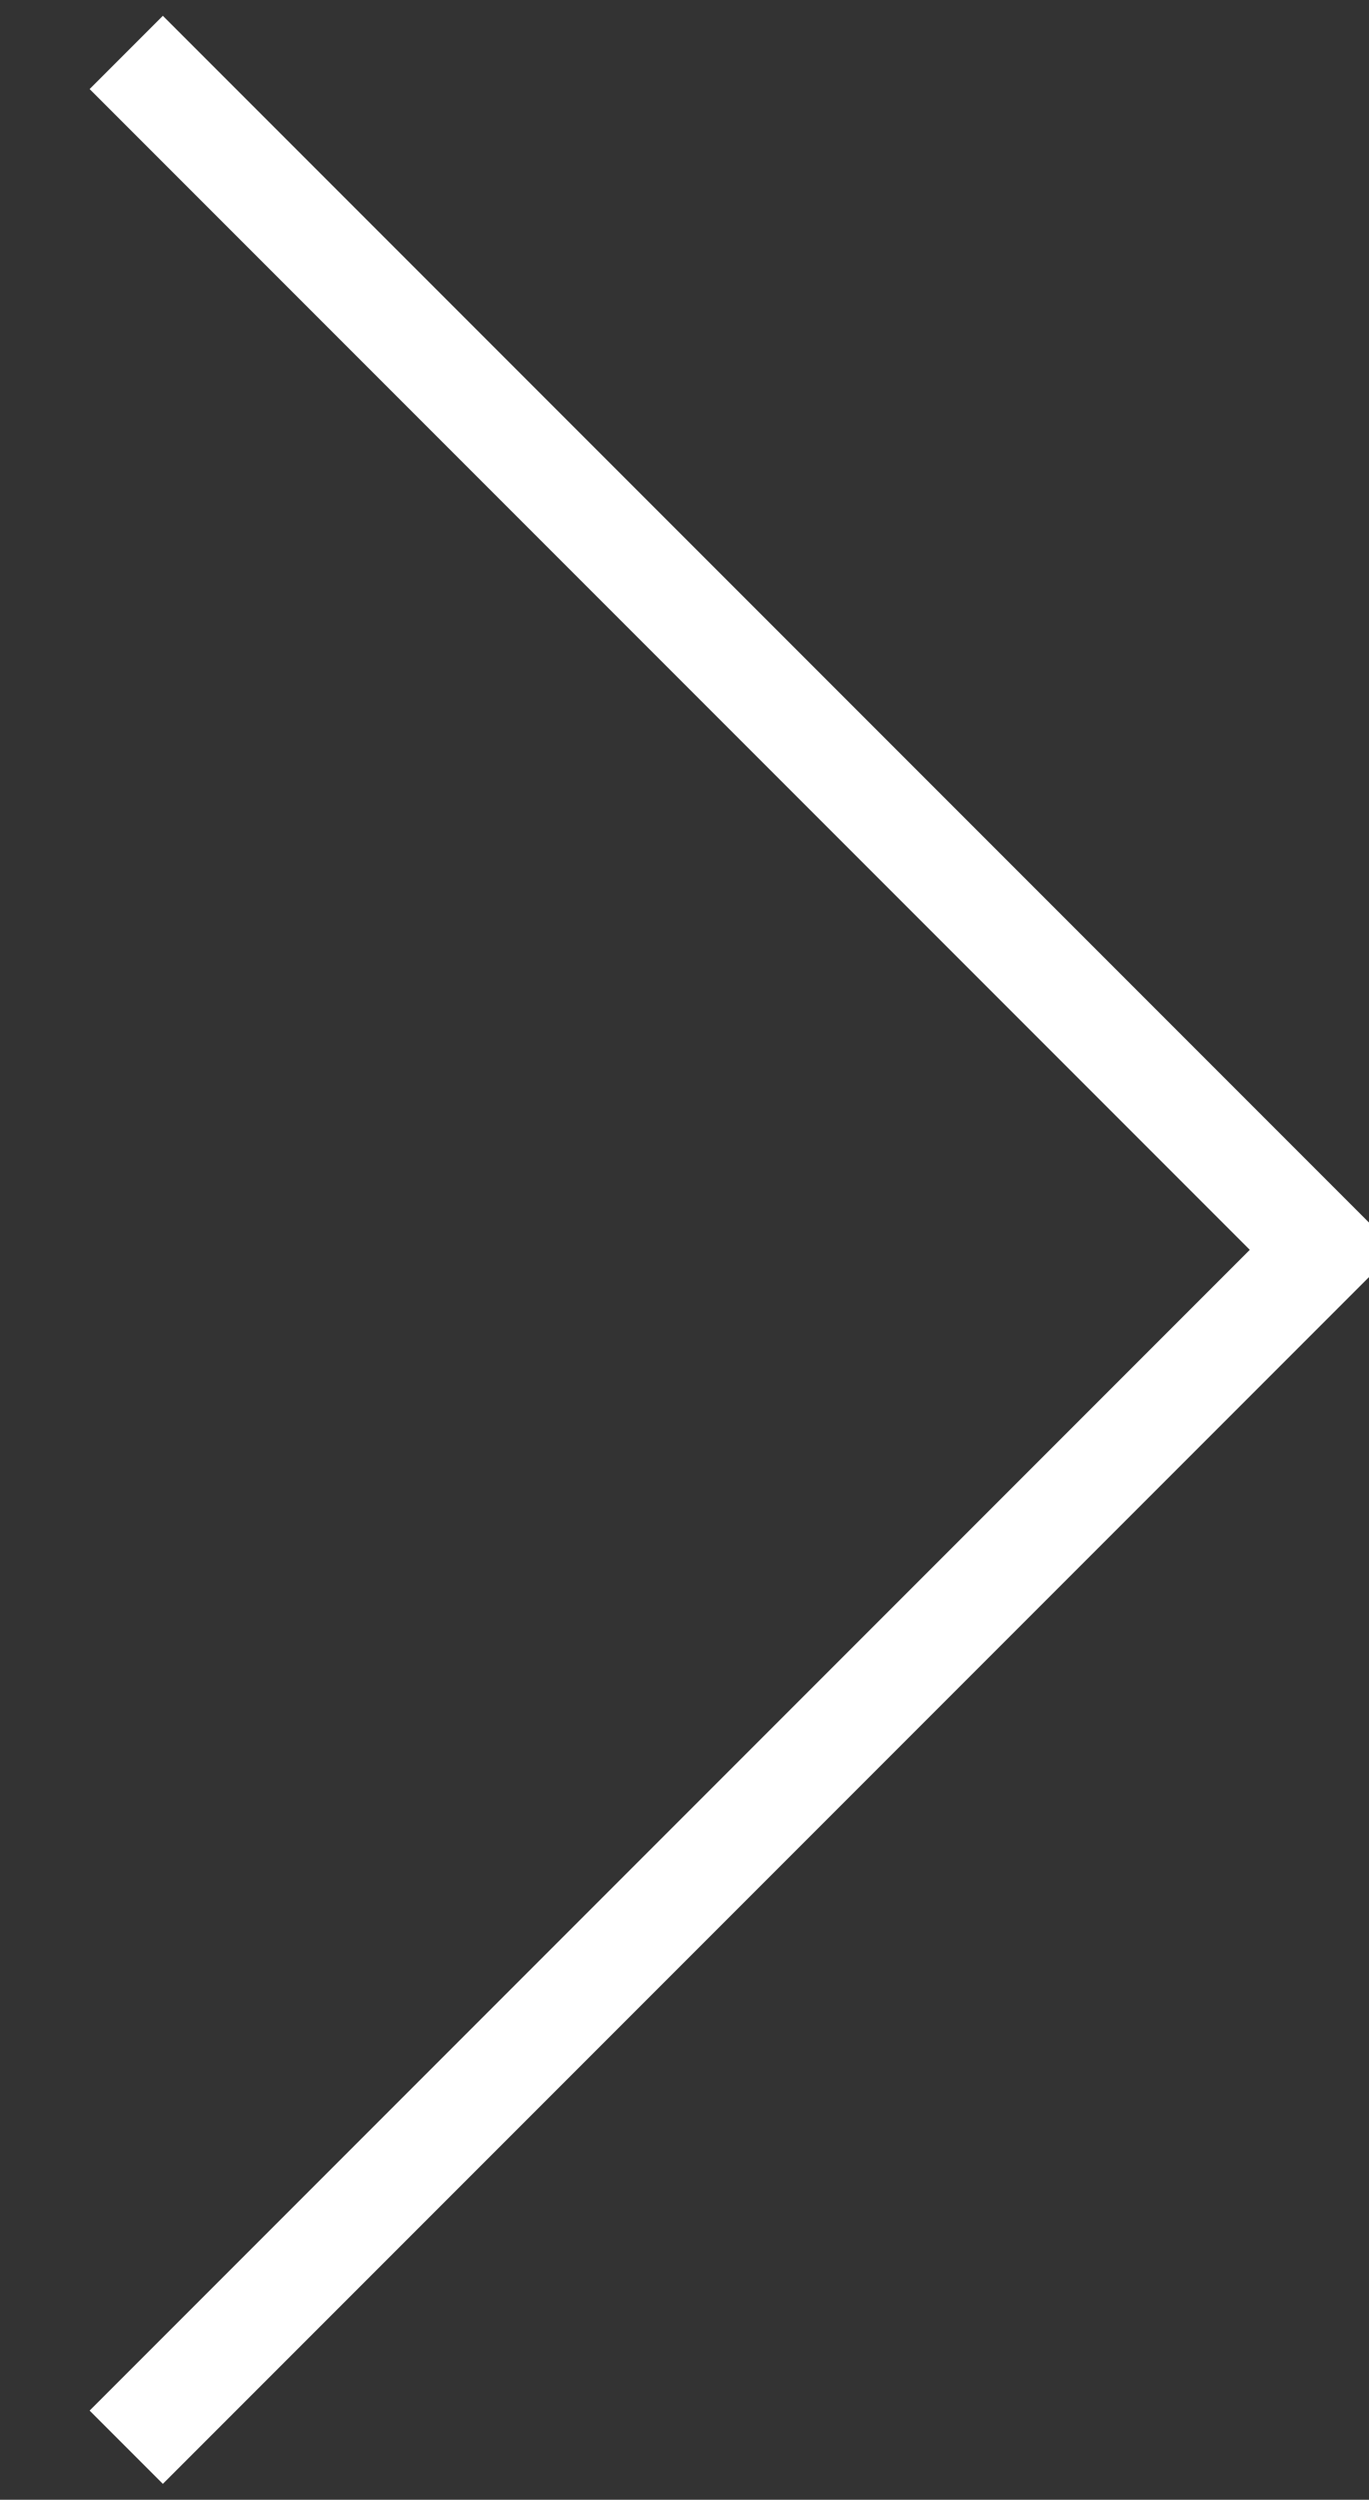 <svg xmlns="http://www.w3.org/2000/svg" width="13.219" height="24.125" viewBox="0 0 13.219 24.125">
  <rect x="0" y="0" width="13.219" height="24.125" fill="#333333" stroke="none"/>
<defs>
    <style>
      .cls-1 {
        fill: none;
        stroke: #fff;
        stroke-width: 1px;
        fill-rule: evenodd;
      }
    </style>
  </defs>
  <path id="長方形_13" data-name="長方形 13" class="cls-1" d="M5,4.444L16.556,16,5,27.556" transform="translate(-3.781 -3.938)"/>
</svg>
